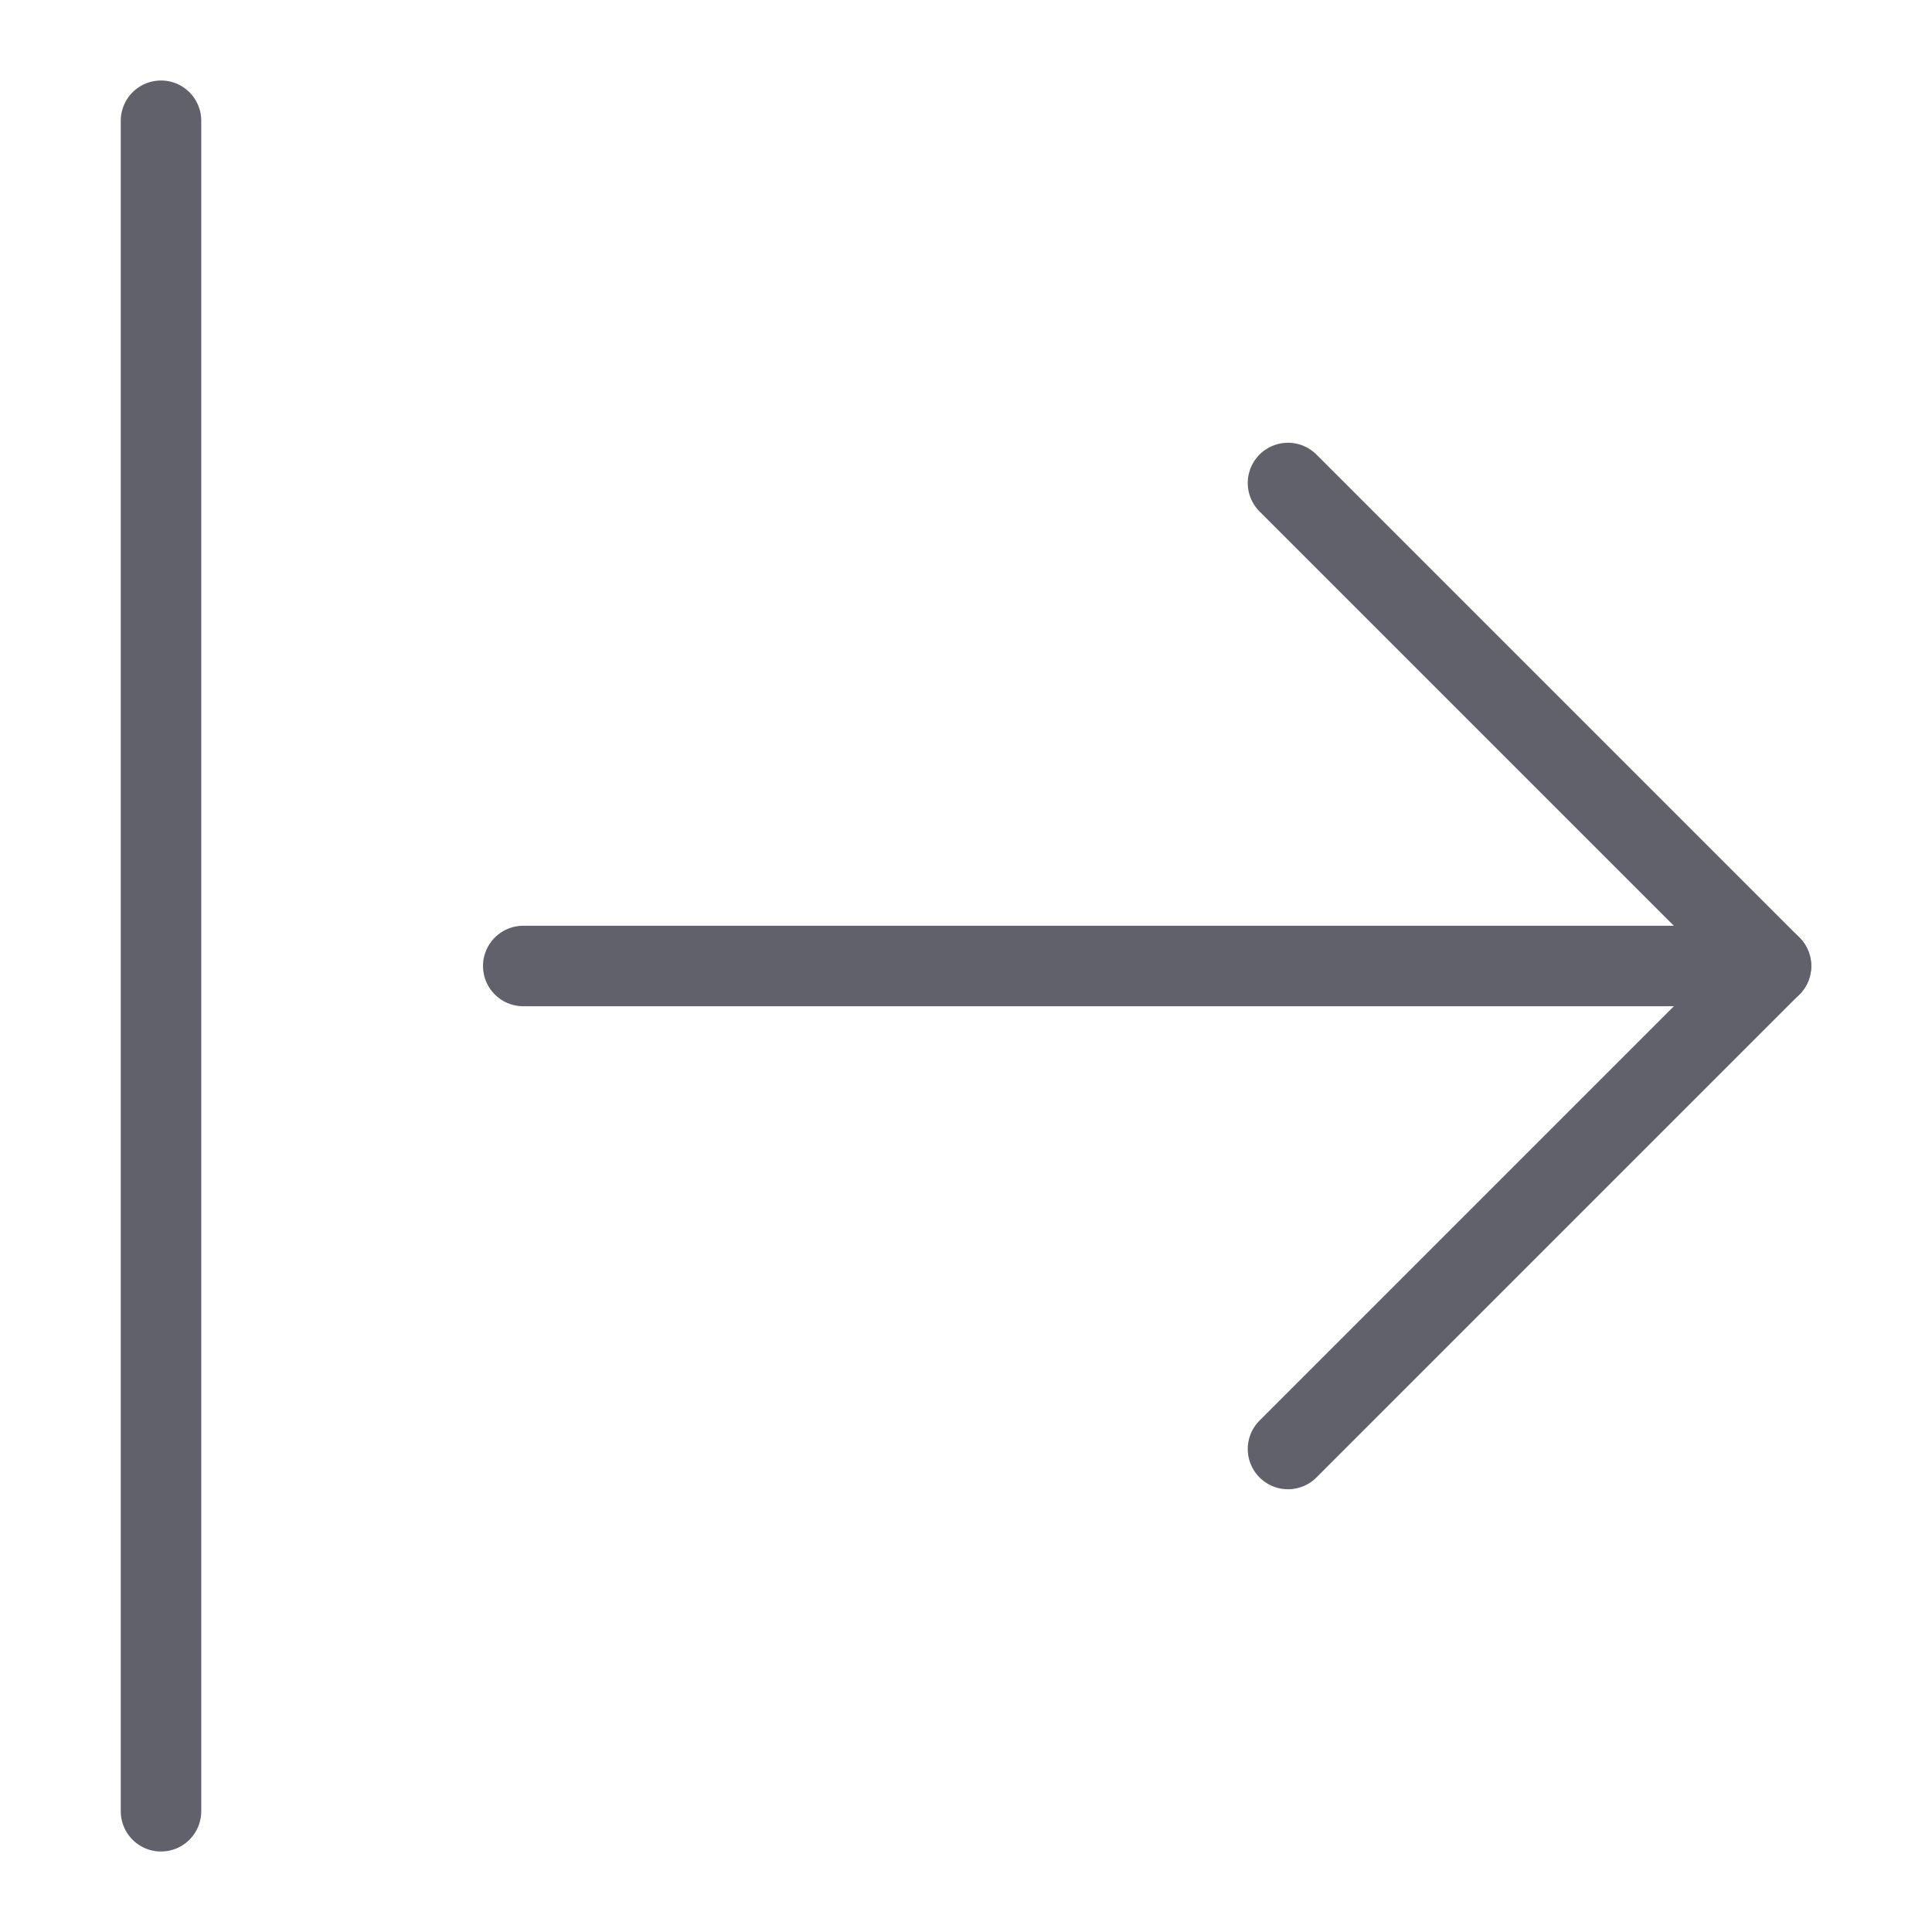 <svg xmlns="http://www.w3.org/2000/svg" height="24" width="24" viewBox="0 0 48 48"><g stroke-linecap="round" fill="#61616b" stroke-linejoin="round" class="nc-icon-wrapper"><line data-cap="butt" data-color="color-2" x1="13" y1="24" x2="44" y2="24" fill="none" stroke="#61616b" stroke-width="2"></line><polyline data-color="color-2" points="32 12 44 24 32 36" fill="none" stroke="#61616b" stroke-width="2"></polyline><line x1="4" y1="3" x2="4" y2="45" fill="none" stroke="#61616b" stroke-width="2"></line></g></svg>